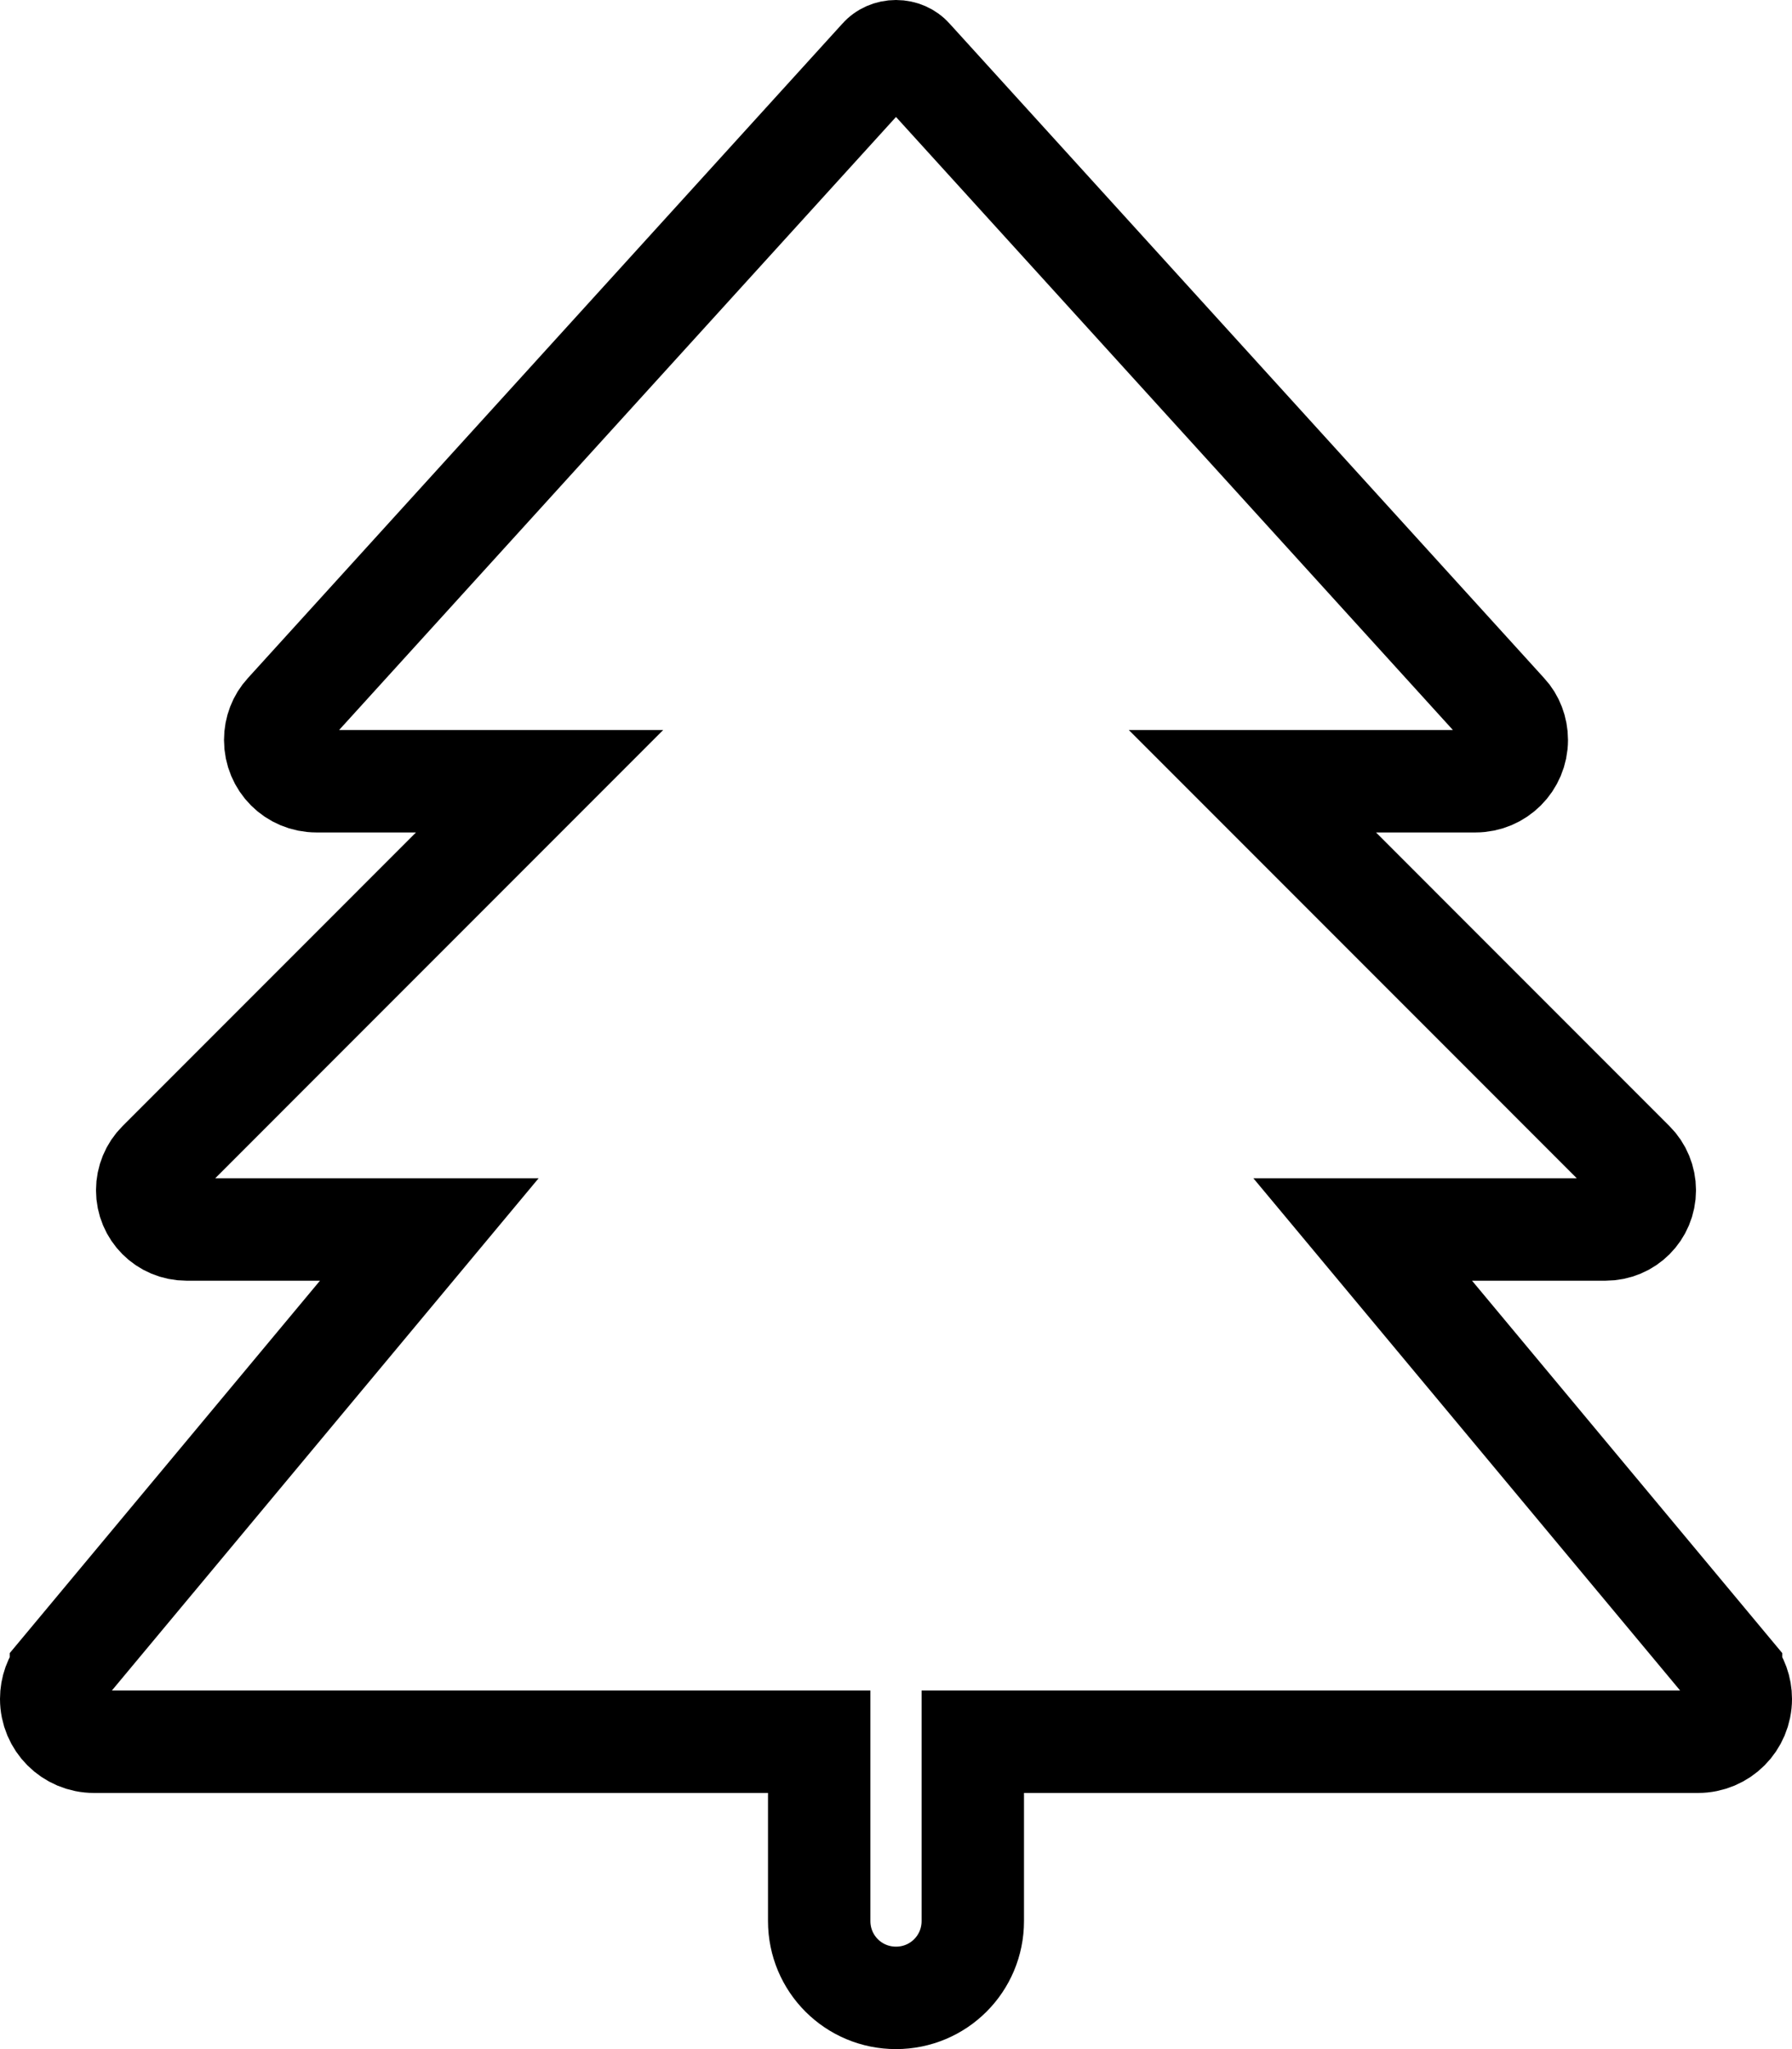 <svg width="35" height="40" viewBox="0 0 35 40" fill="none" xmlns="http://www.w3.org/2000/svg">
<g id="fa6-solid:tree" clip-path="url(#clip0_1533_3119)">
<path id="Vector" d="M17.193 1.134L17.193 1.134L17.198 1.128C17.266 1.052 17.374 1 17.5 1C17.626 1 17.734 1.052 17.802 1.128L17.802 1.128L17.807 1.134L29.416 13.907L29.416 13.907L29.424 13.915C29.549 14.05 29.625 14.241 29.625 14.445C29.625 14.89 29.263 15.25 28.82 15.25H26.875H24.461L26.168 16.957L31.902 22.692C32.042 22.831 32.125 23.029 32.125 23.234C32.125 23.659 31.784 24 31.359 24H28.75H26.615L27.982 25.64L33.81 32.632C33.81 32.632 33.81 32.632 33.81 32.633C33.932 32.779 34 32.965 34 33.164C34 33.627 33.627 34 33.164 34H20H19V35V37.5C19 38.331 18.331 39 17.5 39C16.669 39 16 38.331 16 37.5V35V34H15H1.836C1.373 34 1 33.627 1 33.164C1 32.965 1.068 32.779 1.19 32.633C1.19 32.632 1.19 32.632 1.19 32.632L7.018 25.64L8.385 24H6.25H3.641C3.216 24 2.875 23.659 2.875 23.234C2.875 23.029 2.958 22.831 3.098 22.692L8.832 16.957L10.539 15.25H8.125H6.18C5.732 15.25 5.375 14.893 5.375 14.445C5.375 14.241 5.451 14.05 5.577 13.915L5.577 13.915L5.584 13.907L17.193 1.134Z" stroke="black" stroke-width="2"/>
</g>
<defs>
<clipPath id="clip0_1533_3119">
<rect width="35" height="40" fill="white"/>
</clipPath>
</defs>
</svg>
